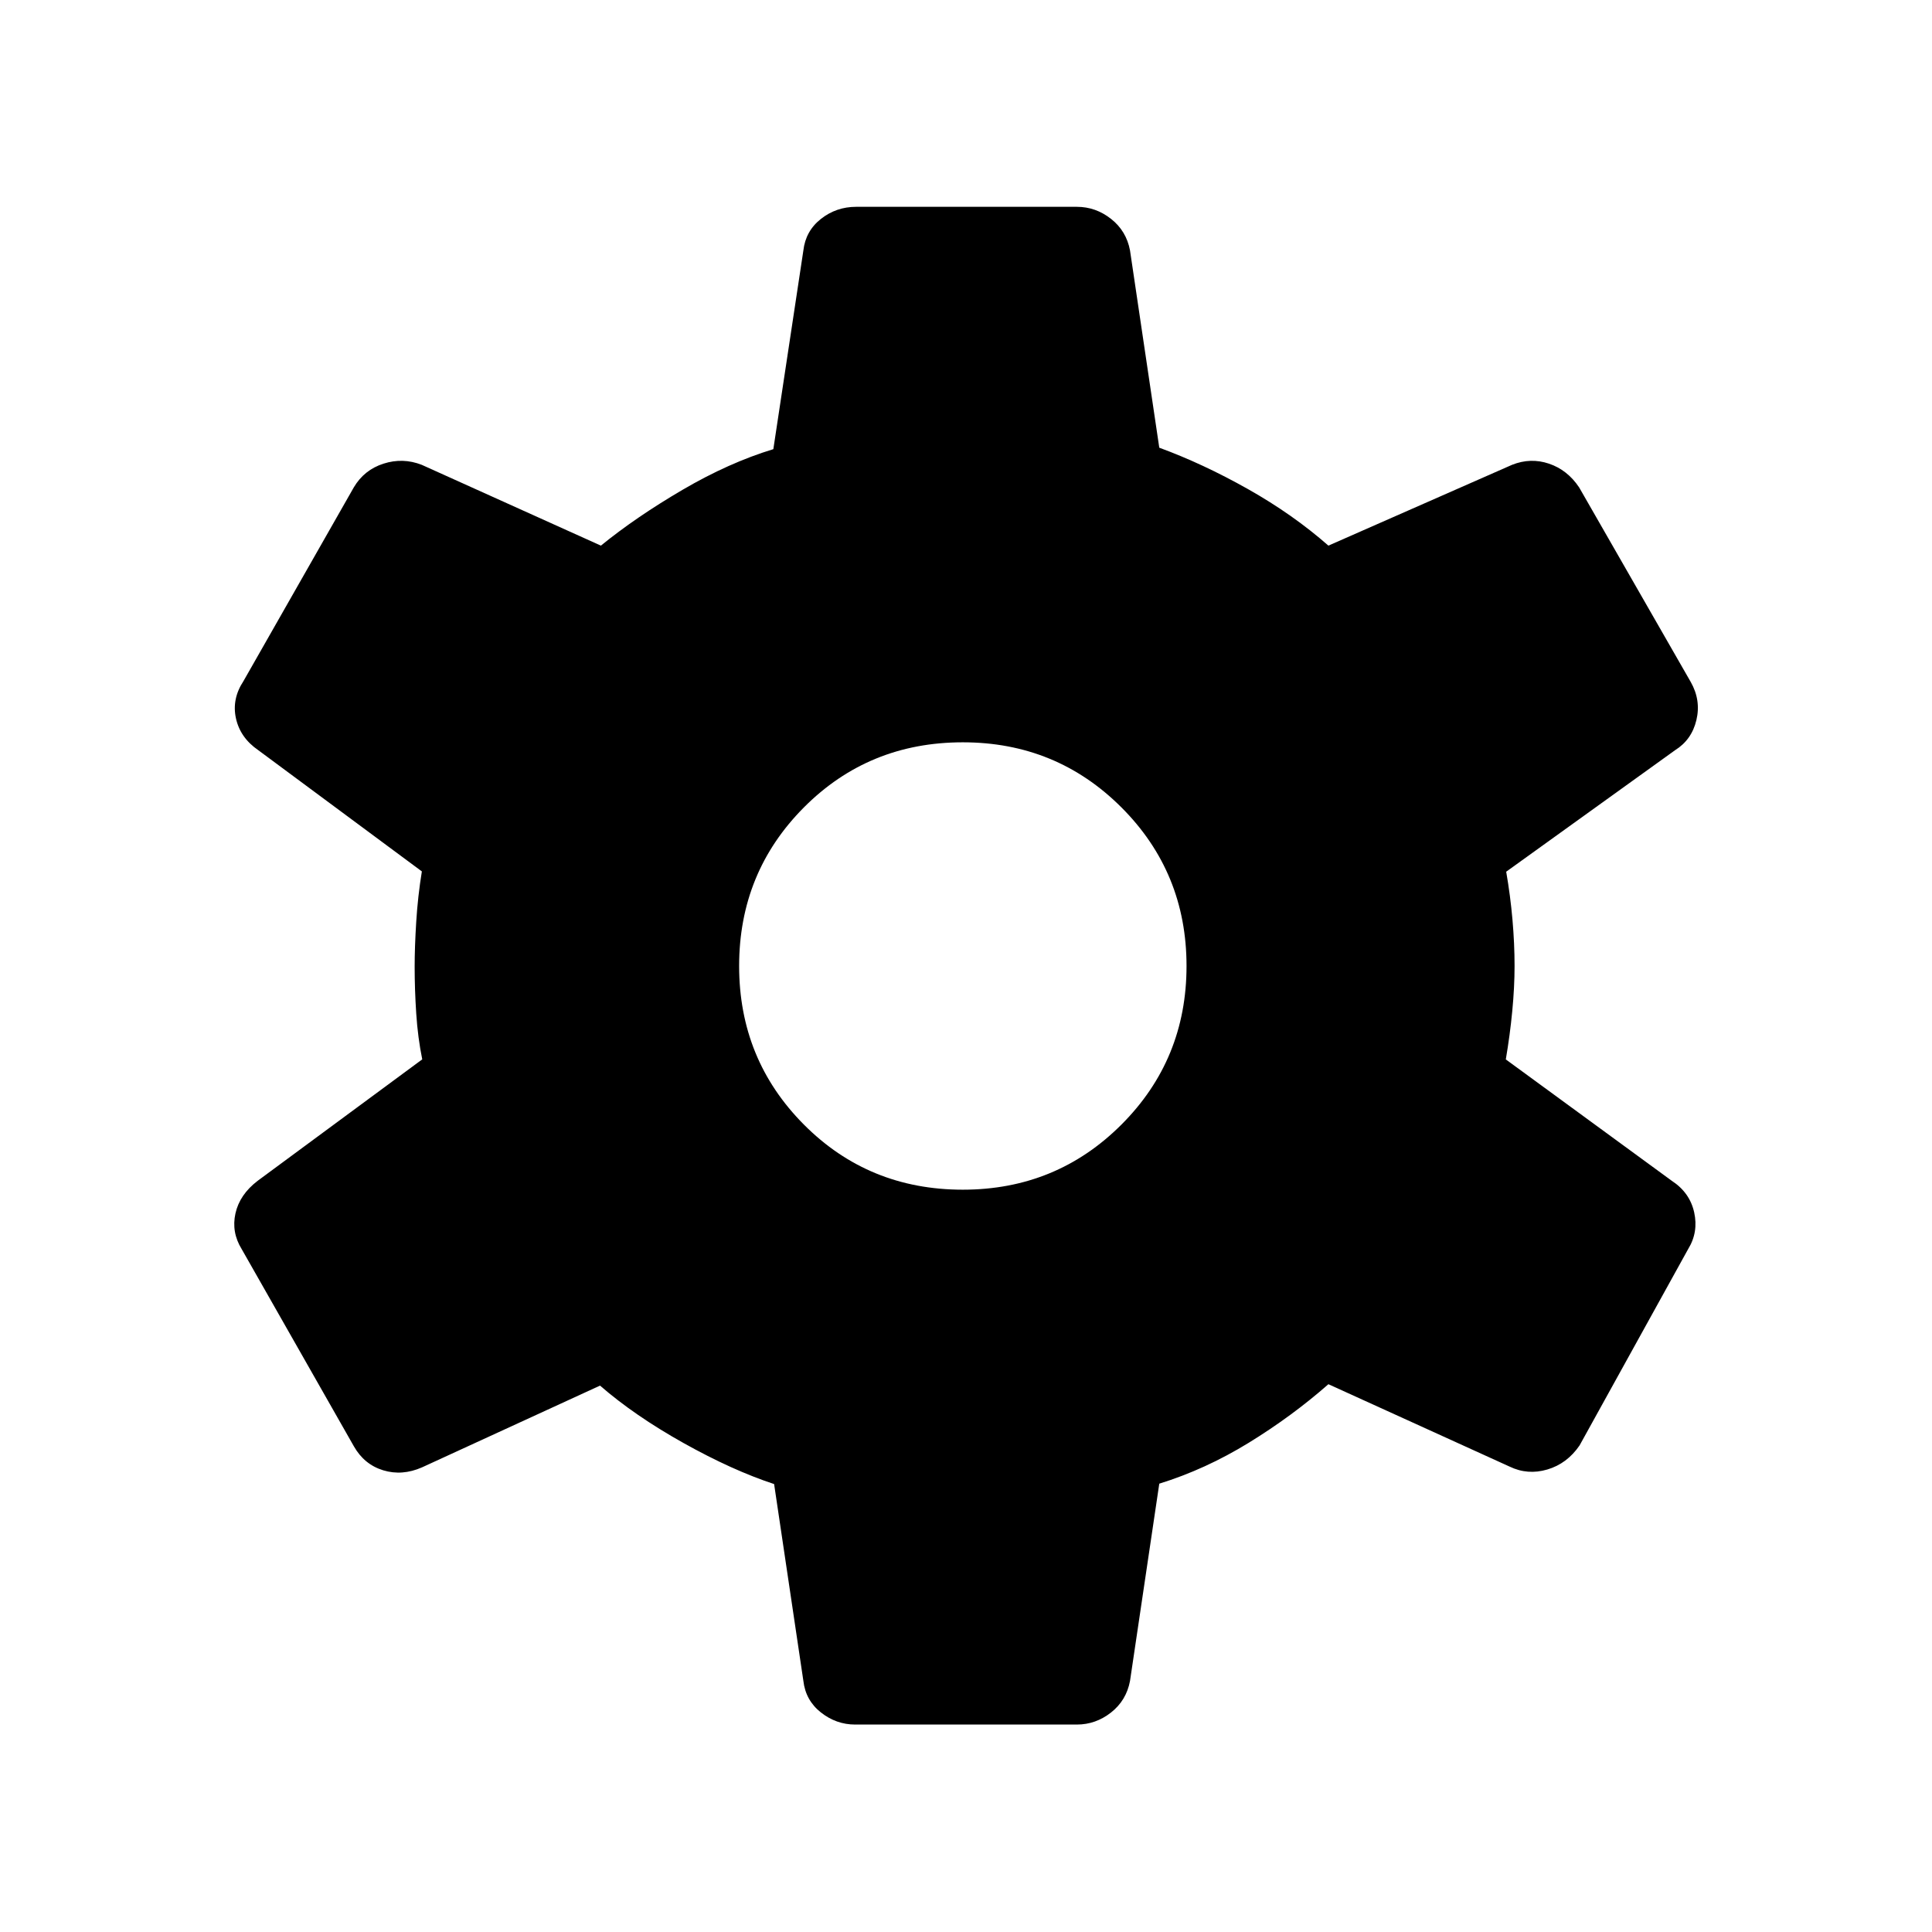 <svg xmlns="http://www.w3.org/2000/svg" height="48" viewBox="0 -960 960 960" width="48"><path d="M424.92-103.08q-9.38 0-17-6-7.61-6-8.73-15.69l-14.54-97.81q-20.73-6.81-45.03-20.4-24.31-13.6-41.47-28.52l-88.42 40.61q-9.88 4.35-19.33 1.47-9.44-2.89-14.59-11.97l-55.73-97.96q-5.16-8.38-3.08-17.73 2.08-9.34 11.04-16.19l81.77-60.34q-2.19-10.74-2.98-22.7-.79-11.96-.79-23.31 0-9.84.79-22.46.79-12.61 2.79-24.92l-81.27-60.23q-8.96-6.15-11.1-15.79-2.13-9.63 3.71-18.52l54.85-96.3q5.15-8.7 14.75-11.77 9.59-3.08 18.98.57l89.04 40.16q17.5-14.23 40.57-27.73 23.08-13.5 45.12-20.2l14.92-98.73q1.12-9.69 8.73-15.69 7.62-6 17.5-6h109.66q9.38 0 17 6 7.61 6 9.42 15.69l14.54 98q21.69 7.96 44.02 20.54 22.32 12.58 40.02 28.12l91.27-40.16q9.19-3.65 18.32-.57 9.14 3.07 14.98 11.77l55.46 96.69q5.16 9.07 2.83 18.92-2.33 9.85-10.6 15l-83.92 60.38q2.08 11.93 3.12 23.85 1.04 11.92 1.04 23 0 10.5-1.14 22.37-1.13 11.86-3.21 24.05l82.46 60.31q8.96 5.85 11.14 15.69 2.17 9.85-2.99 18.23l-53.96 97.58q-6.23 9.08-16.02 11.96-9.78 2.89-18.78-1.46l-90-40.92Q642-256.31 620.5-243.1q-21.5 13.21-44.46 20.33l-14.54 98q-1.81 9.69-9.42 15.69-7.62 6-17 6H424.92Zm53.5-265.77q46.46 0 78.81-32.34 32.35-32.35 32.35-78.81t-32.35-78.81q-32.35-32.34-78.81-32.34-46.77 0-78.96 32.34-32.19 32.35-32.19 78.81t32.19 78.81q32.19 32.34 78.96 32.34Z"/></svg>